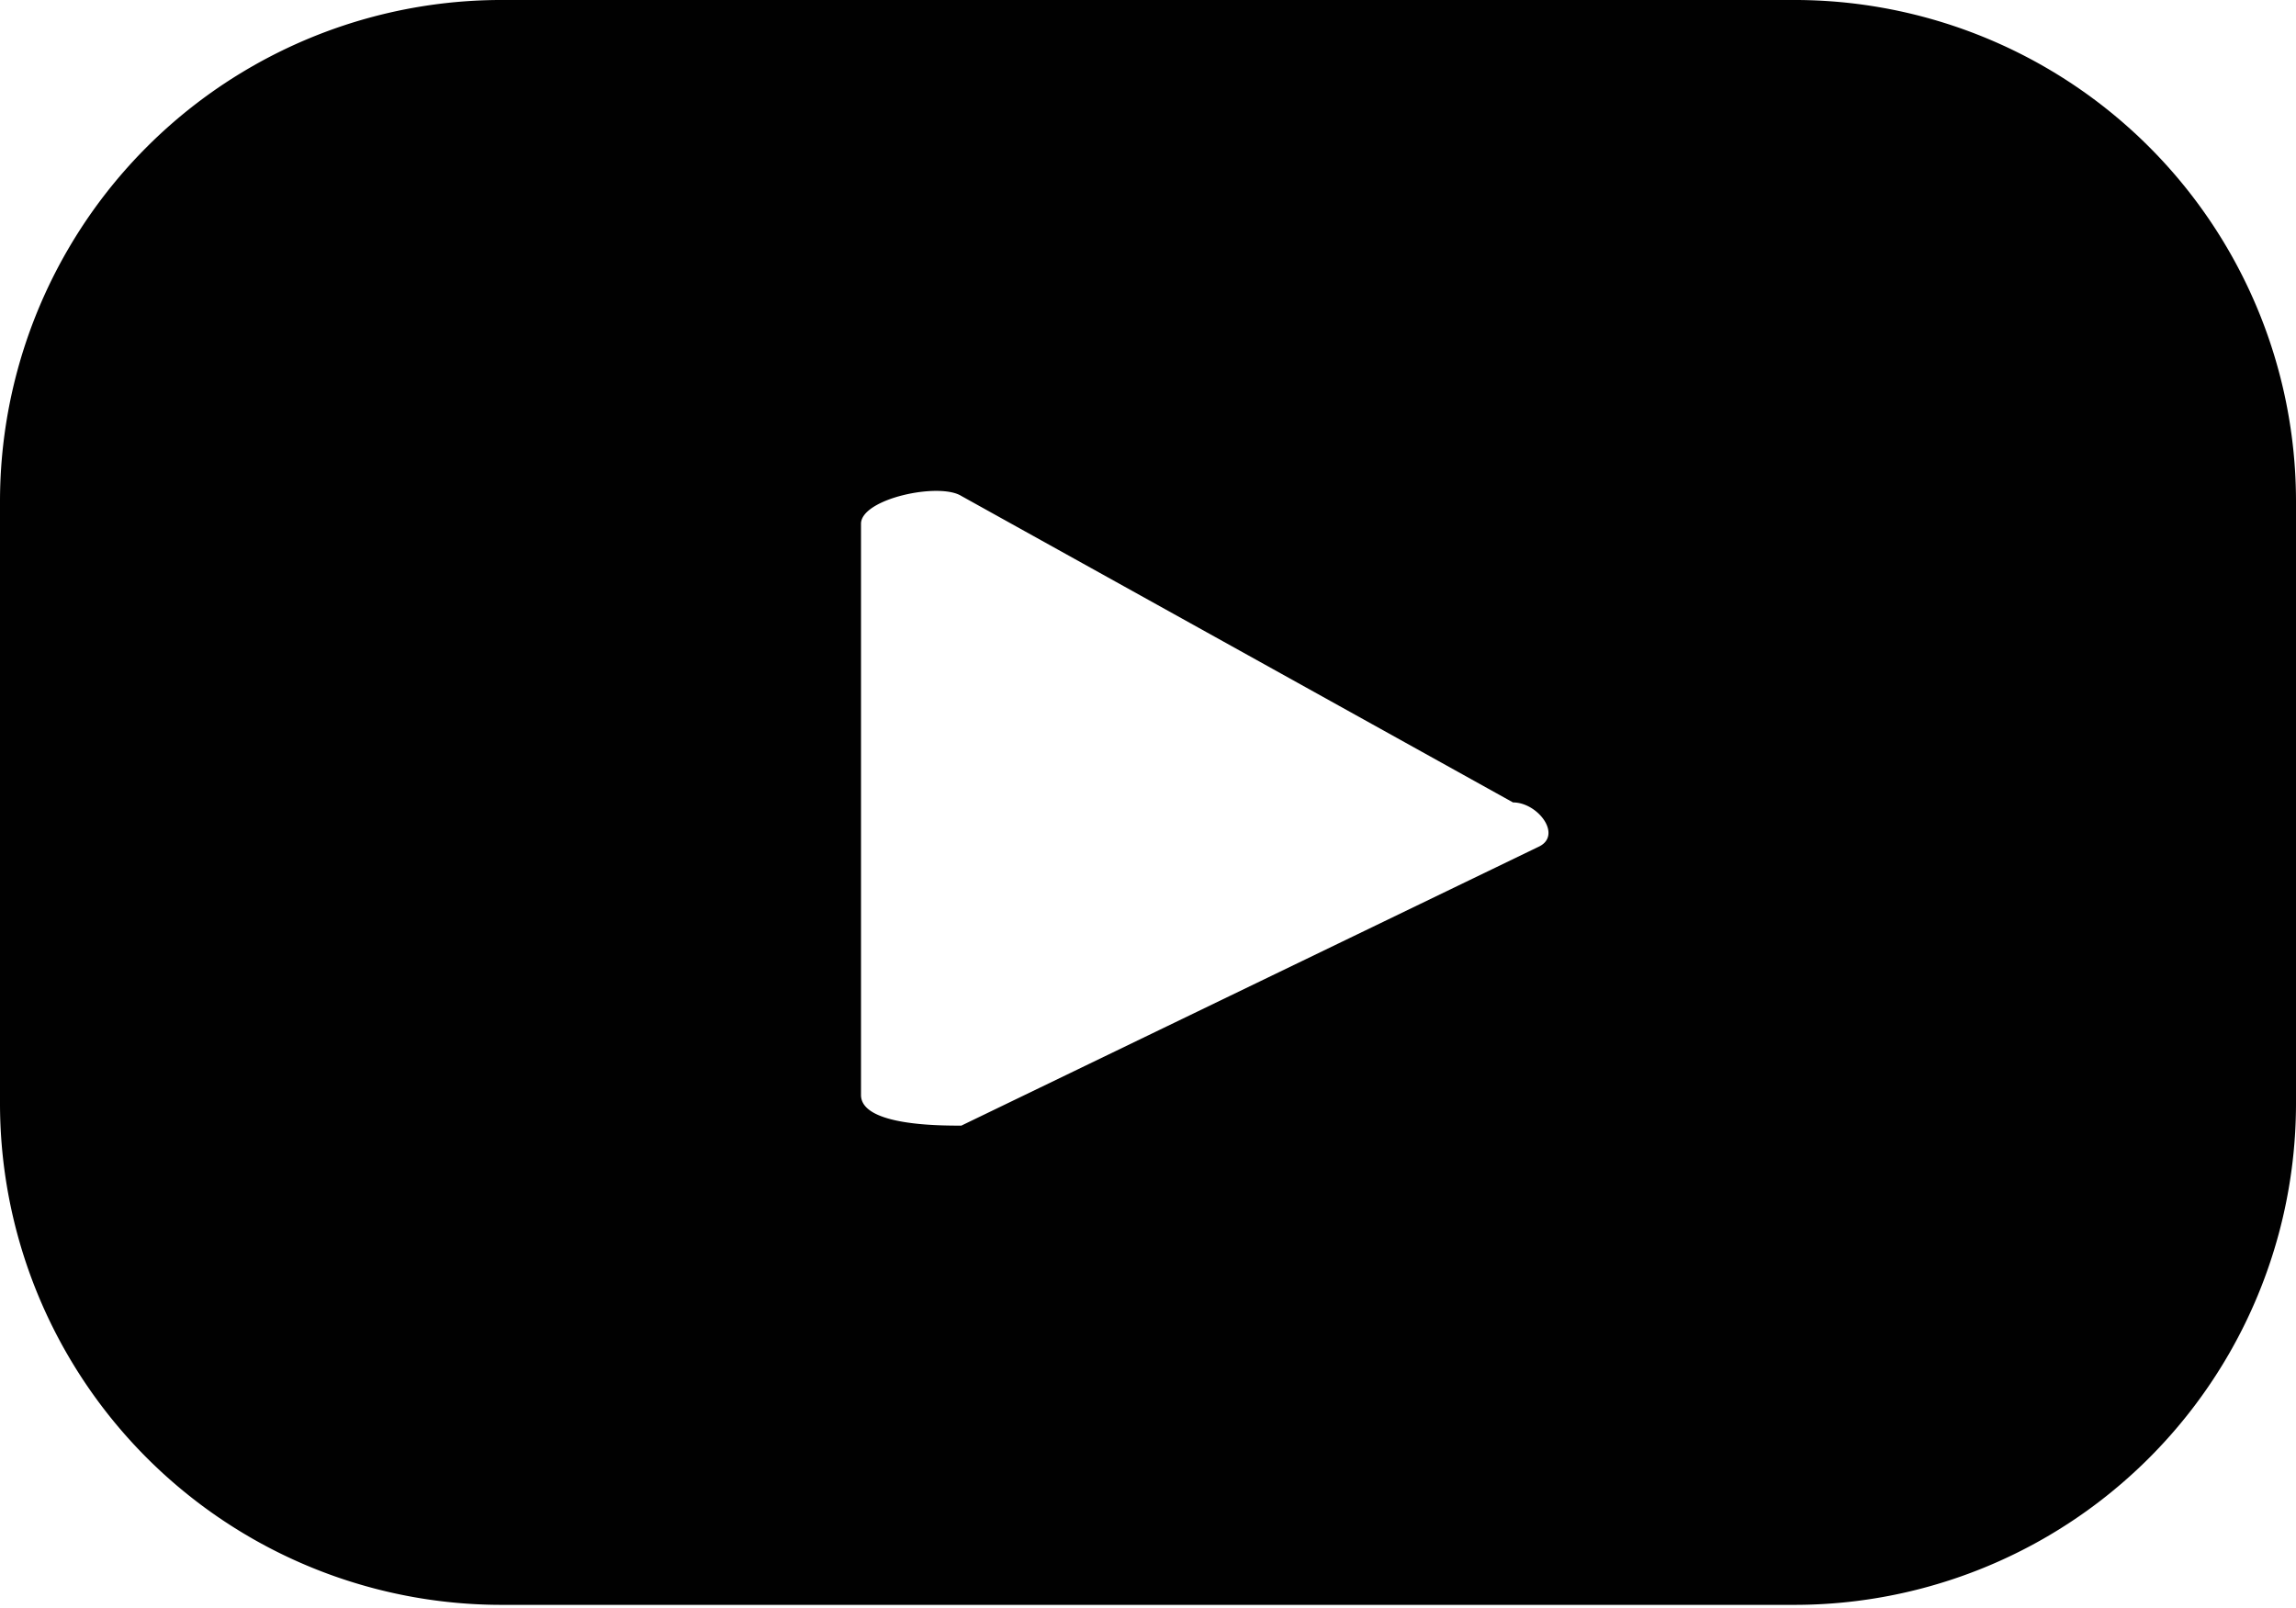 <svg id="Capa_3" data-name="Capa 3" xmlns="http://www.w3.org/2000/svg" viewBox="0 0 8.24 5.77">
    <defs>
        <style>
            .cls-1{fill:#010101;}
        </style>
    </defs>
    <path class="cls-1" d="M9.12,3.92a1.8,1.8,0,0,0-1.81-1.8H2.69A1.8,1.8,0,0,0,.88,3.92V6.08a1.8,1.8,0,0,0,1.81,1.8H7.31a1.8,1.8,0,0,0,1.81-1.8ZM6.4,5.16l-2.07,1c-.08,0-.36,0-.36-.11V4c0-.09.28-.15.36-.1L6.31,5C6.4,5,6.49,5.12,6.4,5.16Z" transform="translate(-0.88 -2.12)"/>
</svg>